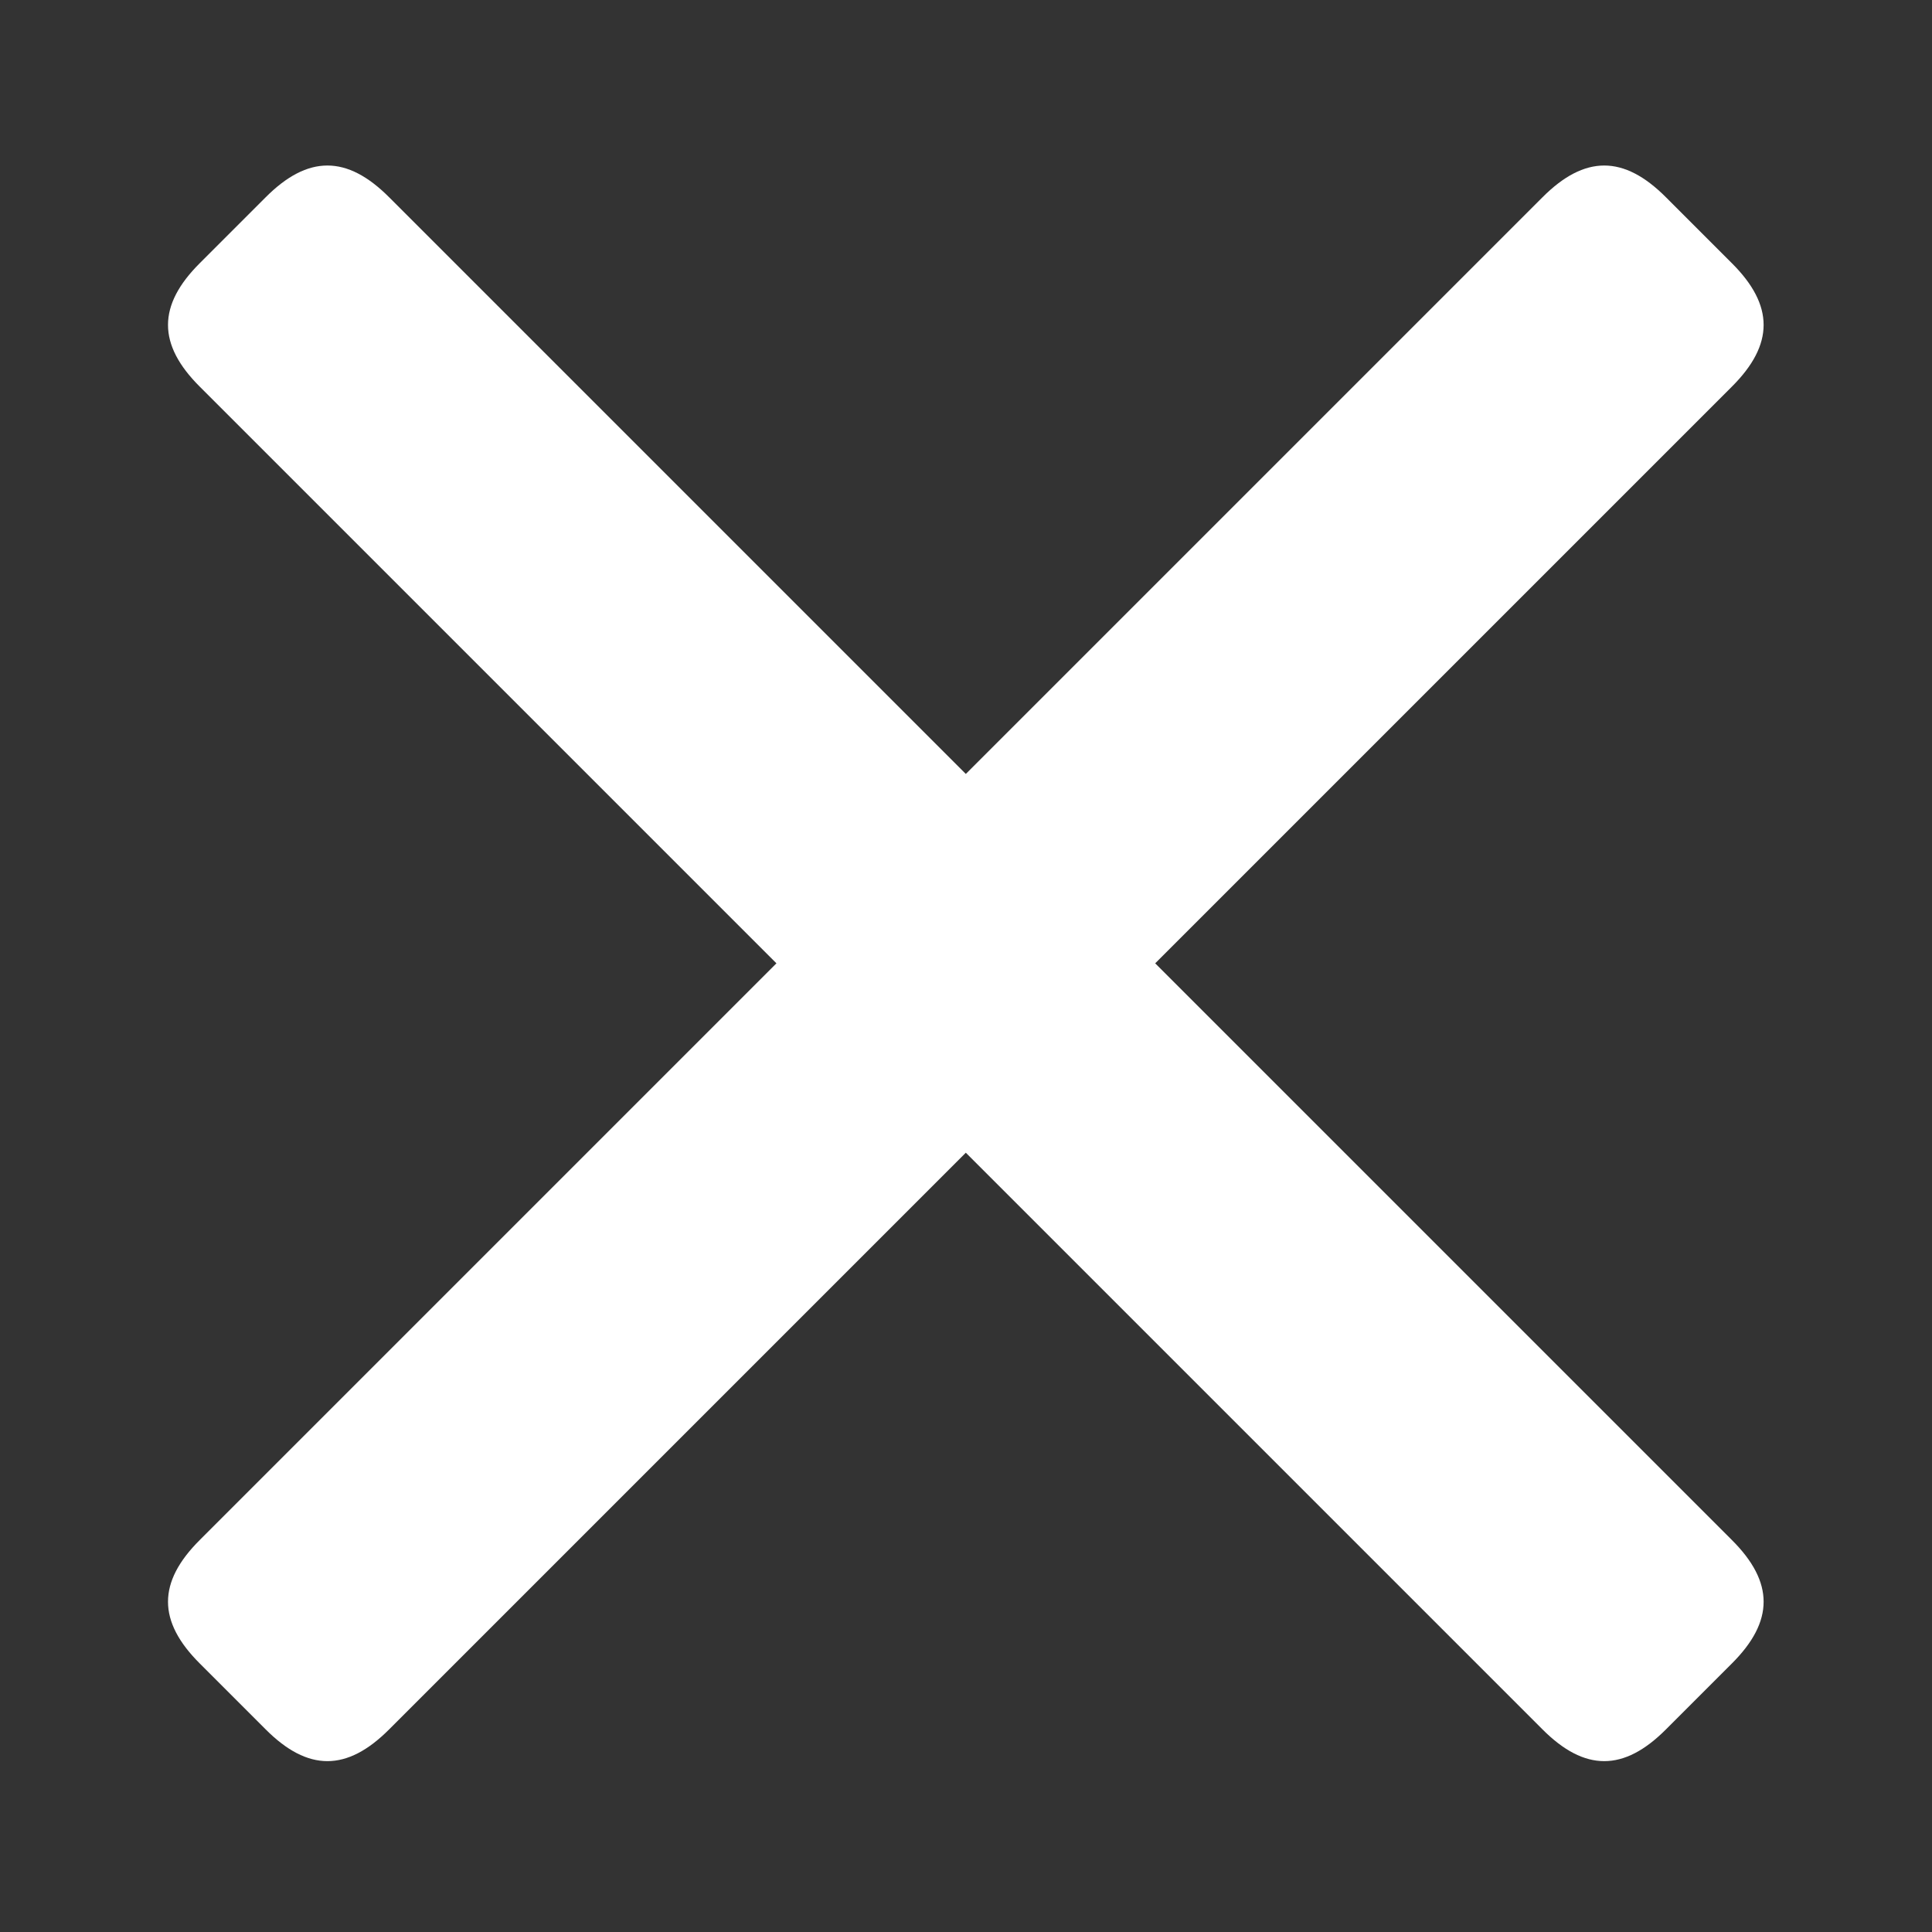 <svg xmlns="http://www.w3.org/2000/svg" viewBox="0 0 1000 1000"><rect x="0" y="0" width="1000" height="1000" fill="#333333" stroke="none"/><path fill="#fff" d="M862.354 102.168c-21.896-21.993-42.13-21.991-64.026.004L499.905 400.595 201.48 102.169c-21.897-21.992-42.133-21.993-64.03.001l-33.992 33.992c-21.994 21.897-21.996 42.133-.003 64.032l298.427 298.427-298.424 298.424c-21.995 21.895-21.997 42.13-.003 64.026l33.997 33.997c21.897 21.992 42.131 21.99 64.028 0l298.423-298.424 298.425 298.425c21.9 21.992 42.136 21.99 64.034-.003l33.992-33.992c21.992-21.898 21.991-42.133 0-64.03L597.925 498.617 896.35 200.193c21.993-21.897 21.994-42.13 0-64.028z"/></svg>